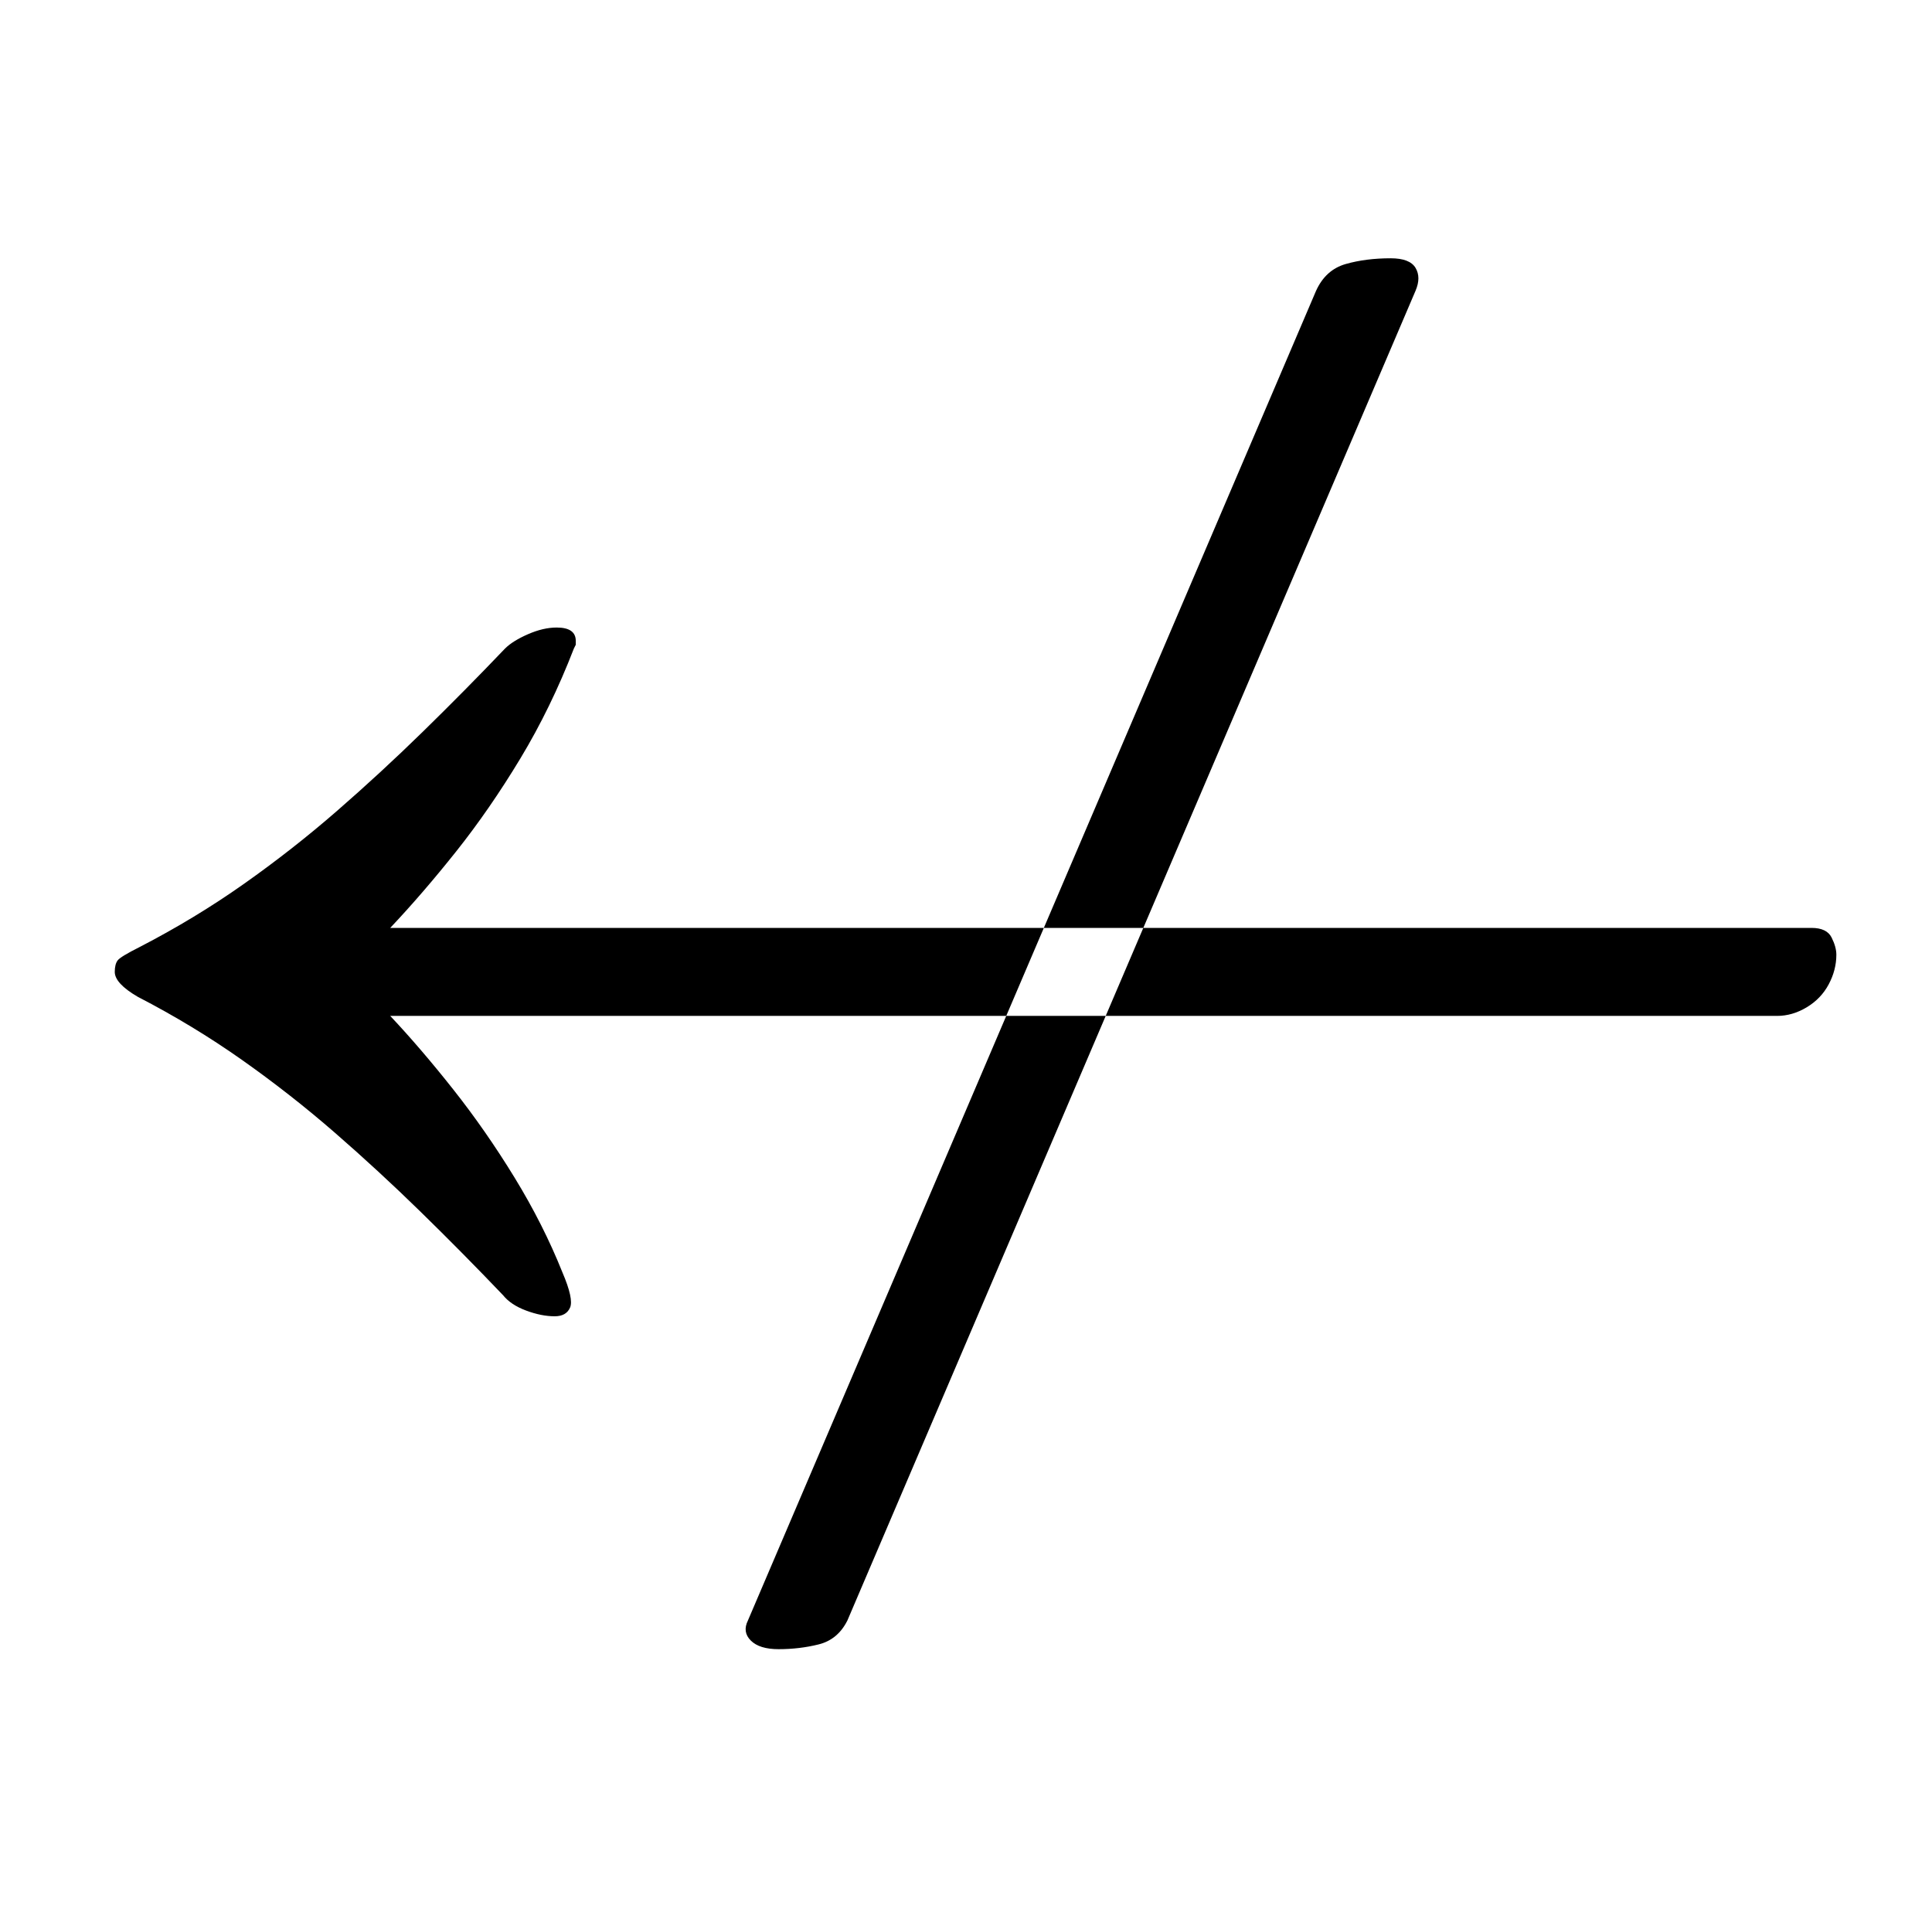<?xml version="1.0" standalone="no"?>
<!DOCTYPE svg PUBLIC "-//W3C//DTD SVG 1.1//EN" "http://www.w3.org/Graphics/SVG/1.1/DTD/svg11.dtd" >
<svg xmlns="http://www.w3.org/2000/svg" xmlns:xlink="http://www.w3.org/1999/xlink" version="1.1" viewBox="-10 0 1010 1000">
  <g transform="matrix(1 0 0 -1 0 800)">
   <path fill="currentColor"
d="M281 472q10 0 10 -7v-2t-1 -2q-12 -31 -28 -57.5t-33.5 -48.5t-34.5 -40h743q8 0 10.5 -5t2.5 -9q0 -8 -4 -15.5t-11.5 -12t-15.5 -4.5h-725q16 -17 33 -38.5t32 -46t25 -49.5q6 -14 4 -18.5t-8 -4.5q-7 0 -15 3t-12 8q-21 22 -43 43.5t-45 41.5t-48.5 38t-54.5 33
q-12 7 -12 13q0 4 1.5 6t11.5 7q29 15 54.5 33t48.5 38t45 41.5t43 43.5q4 4 12 7.5t15 3.5zM397 -62q11 0 21 2.5t15 12.5l297 695q3 7 0 12t-13 5q-13 0 -23.5 -3t-15.5 -14l-297 -695q-3 -6 1.5 -10.5t14.5 -4.5z" />
  </g>

</svg>

